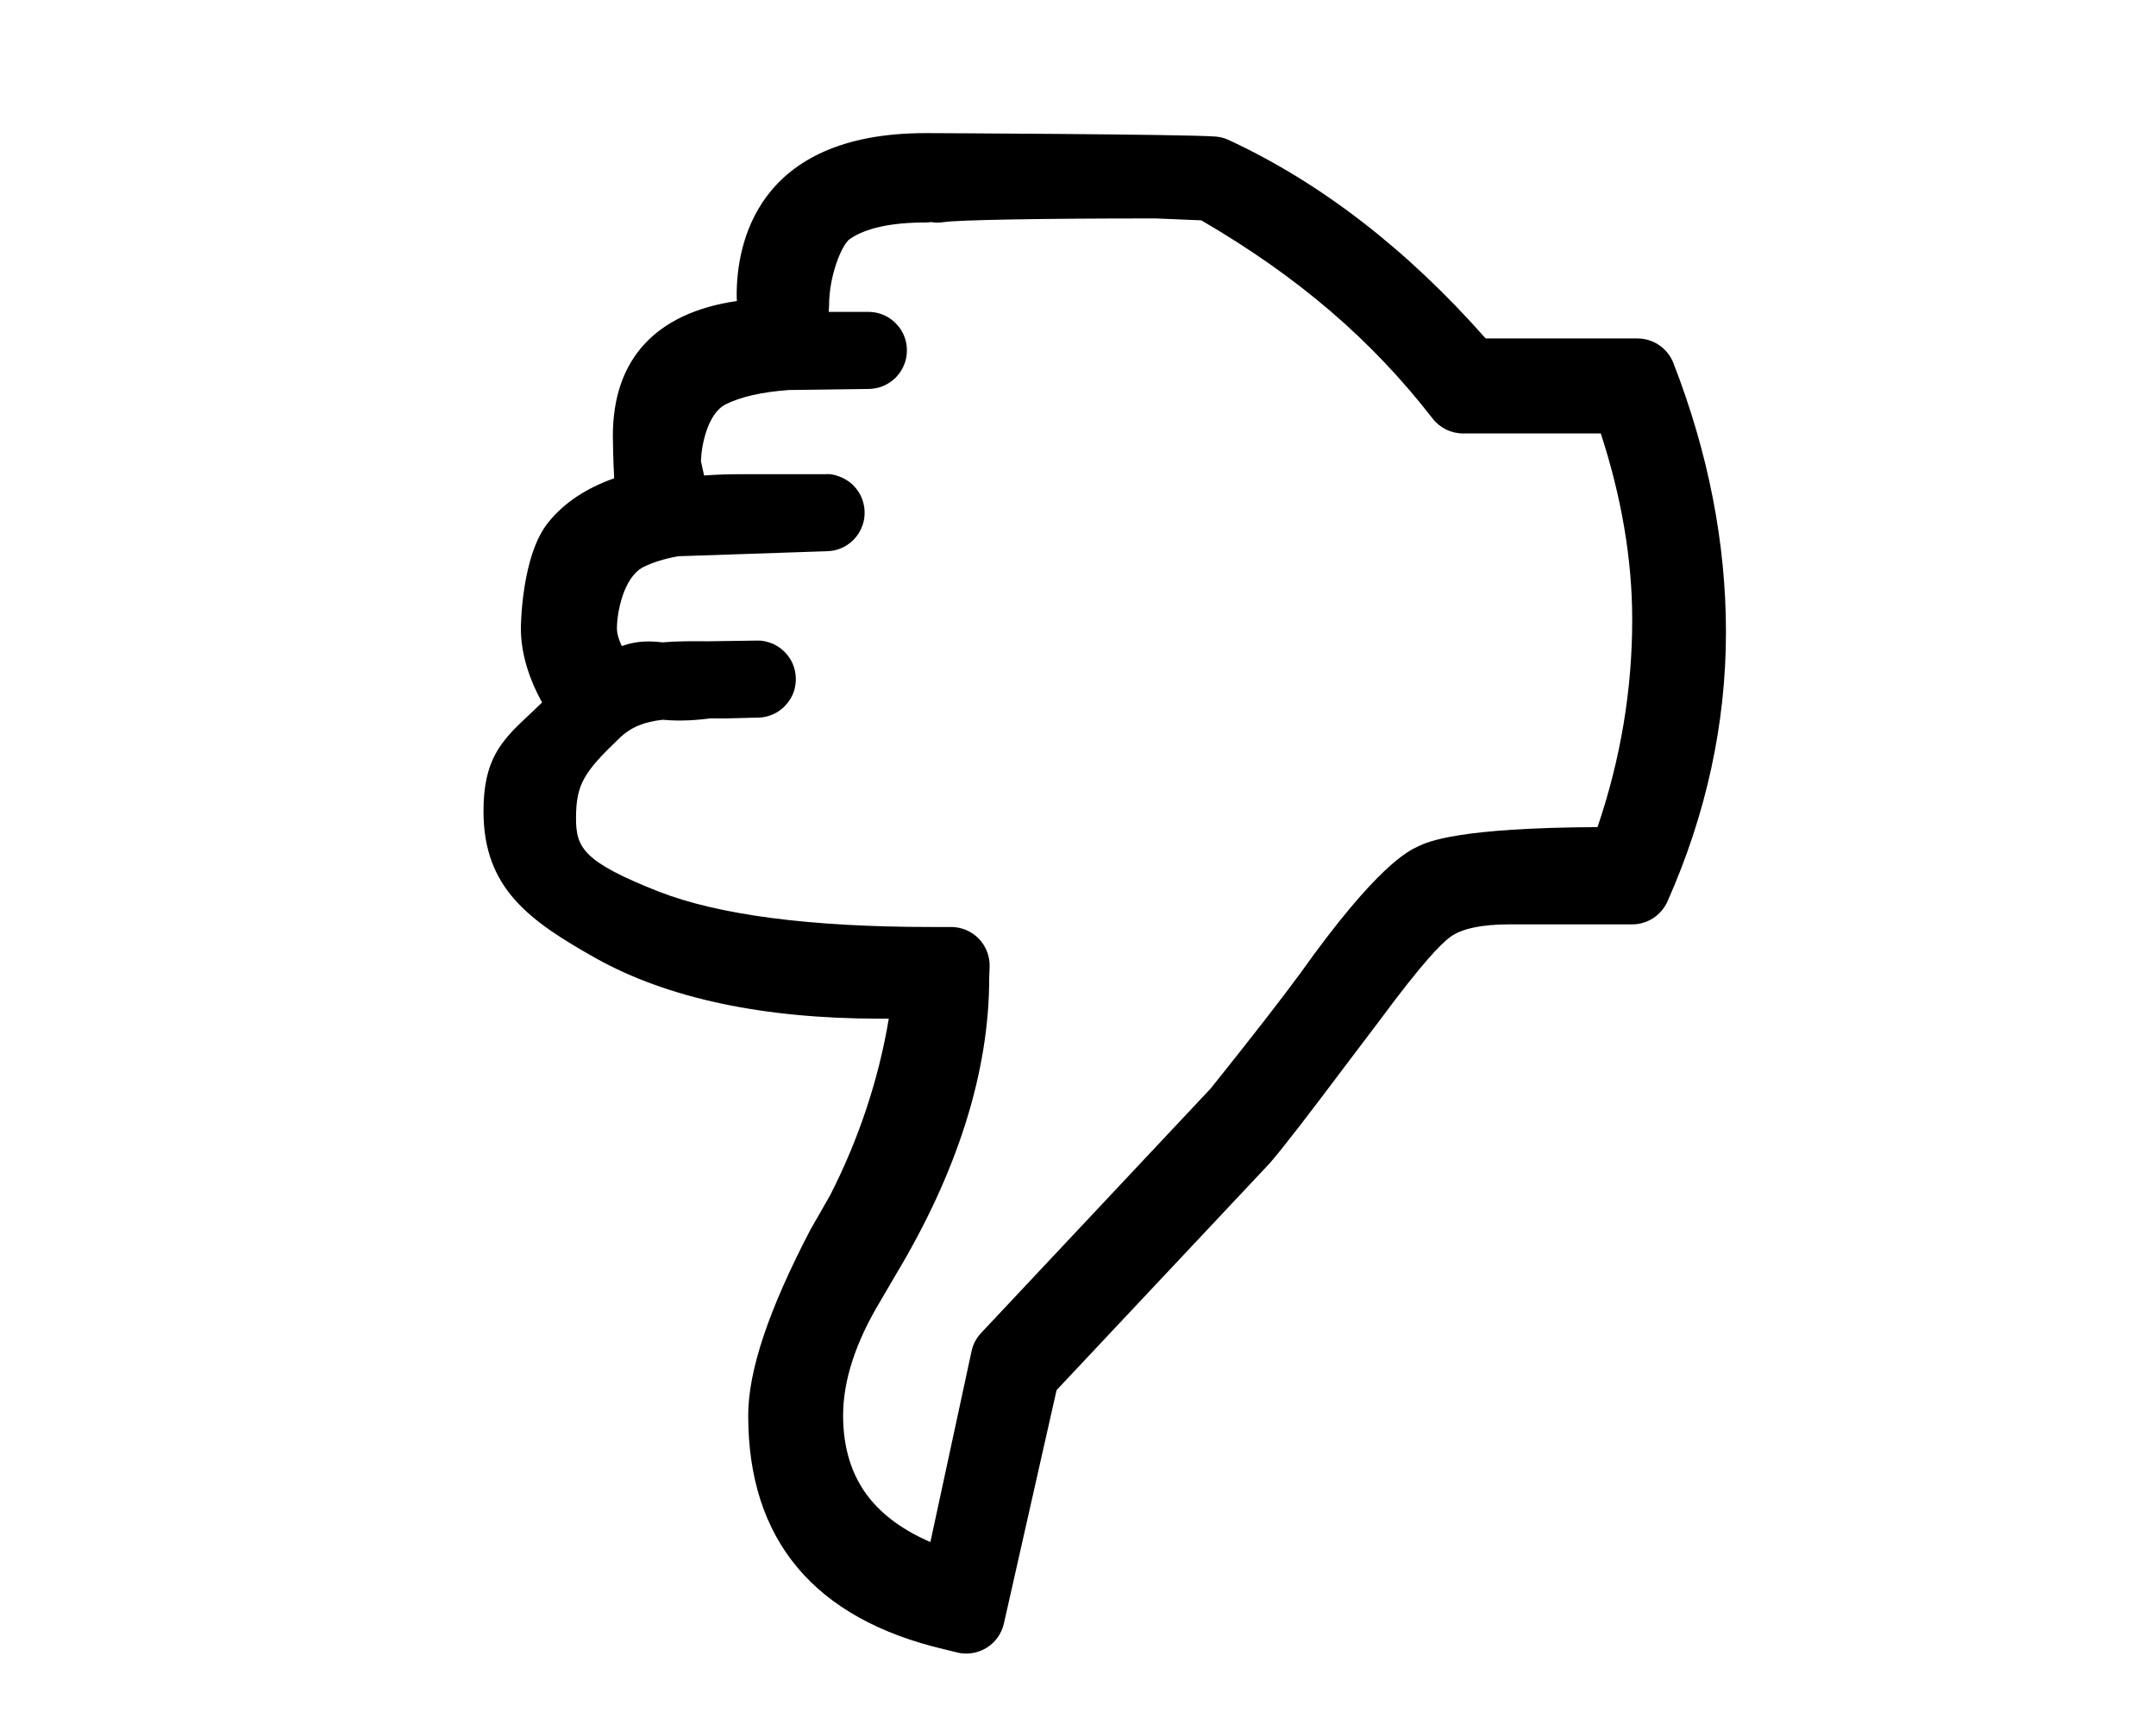 <?xml version="1.0" encoding="utf-8"?>
<!-- Generator: Adobe Illustrator 16.0.1, SVG Export Plug-In . SVG Version: 6.00 Build 0)  -->
<!DOCTYPE svg PUBLIC "-//W3C//DTD SVG 1.1//EN" "http://www.w3.org/Graphics/SVG/1.1/DTD/svg11.dtd">
<svg version="1.1" id="Layer_1" xmlns="http://www.w3.org/2000/svg" xmlns:xlink="http://www.w3.org/1999/xlink" x="0px" y="0px"
	 width="70.866px" height="56.693px" viewBox="0 0 70.866 56.693" enable-background="new 0 0 70.866 56.693" xml:space="preserve">
<path d="M55.003,11.931c-0.189-0.486-0.658-0.807-1.18-0.807h-4.99c-2.588-2.932-5.428-5.123-8.447-6.523
	c-0.137-0.064-0.283-0.102-0.432-0.113c-0.971-0.078-9.453-0.113-9.535-0.113c-5.602,0-6.205,3.719-6.205,5.316
	c0,0.061,0.002,0.127,0.008,0.201c-2.672,0.391-4.078,1.914-4.078,4.436c0,0.146,0.012,0.838,0.043,1.391
	c-0.92,0.326-1.645,0.807-2.148,1.43c-0.908,1.084-0.918,3.473-0.918,3.496c0,0.783,0.234,1.602,0.697,2.441
	c-0.176,0.174-0.334,0.32-0.477,0.455c-0.9,0.836-1.449,1.461-1.449,3.123c0,2.553,1.535,3.613,3.705,4.836
	c2.359,1.314,5.496,1.979,9.318,1.979h0.299c-0.334,1.998-0.986,3.957-1.926,5.799l-0.648,1.133
	c-1.377,2.637-2.047,4.637-2.047,6.111c0,4.092,2.172,6.68,6.447,7.684l0.418,0.102c0.1,0.027,0.199,0.037,0.303,0.037
	c0.232,0,0.463-0.064,0.666-0.189c0.291-0.178,0.494-0.465,0.57-0.797l1.732-7.672l7.018-7.469c0.447-0.523,1.205-1.5,2.533-3.27
	l1.078-1.424c1.385-1.875,2.018-2.518,2.314-2.732c0.365-0.27,1.035-0.412,1.938-0.412h4.039c0.5,0,0.953-0.295,1.158-0.75
	c1.275-2.867,1.924-5.846,1.924-8.854C56.732,17.853,56.15,14.878,55.003,11.931z M52.509,27.183
	c-4.59,0.023-5.561,0.479-5.879,0.625c-0.338,0.156-1.363,0.627-3.9,4.193c-0.006,0.006-0.01,0.014-0.014,0.018
	c-0.6,0.818-1.518,2-2.914,3.746l-7.555,8.045c-0.158,0.168-0.268,0.377-0.314,0.602l-1.352,6.268
	c-0.879-0.379-1.559-0.873-2.029-1.473c-0.557-0.713-0.84-1.615-0.84-2.686c0-1.148,0.41-2.412,1.234-3.775l0.488-0.836
	c2.041-3.393,3.08-6.693,3.08-9.758l0.014-0.375c0.012-0.344-0.117-0.678-0.355-0.926c-0.238-0.246-0.568-0.385-0.912-0.385h-0.658
	c-3.971,0-6.984-0.395-8.953-1.164c-2.484-0.98-2.717-1.443-2.717-2.416c0-1.131,0.285-1.529,1.422-2.621
	c0.389-0.377,0.826-0.541,1.42-0.609c0.359,0.031,0.857,0.049,1.58-0.047l0.523,0.002l1.047-0.027c0.002,0,0.004,0,0.006,0l0,0
	c0.002,0,0.002,0,0.002,0c0.133-0.002,0.26-0.027,0.377-0.07c0.002,0,0.002,0,0.002,0c0.191-0.066,0.361-0.178,0.498-0.322l0,0
	v-0.002c0,0,0,0,0.002,0l0,0v-0.002c0.133-0.139,0.236-0.311,0.293-0.5c0.033-0.117,0.055-0.244,0.053-0.375
	c0-0.002,0-0.002,0-0.002c0-0.004,0-0.008,0-0.01c-0.002-0.174-0.039-0.34-0.104-0.488l0,0V21.81l0,0c0,0,0,0-0.002-0.002
	c0,0.002,0.002,0,0-0.002c0,0,0,0-0.002,0c0-0.002,0-0.004,0-0.004c-0.053-0.113-0.119-0.221-0.201-0.312c0,0,0,0-0.002-0.004l0,0
	l0,0v-0.002h-0.002c0,0,0-0.002-0.002-0.002c-0.146-0.166-0.336-0.295-0.551-0.365c0,0-0.002,0-0.002-0.002
	c-0.002,0-0.002,0-0.002,0c-0.002,0-0.002,0-0.002,0c-0.131-0.043-0.271-0.07-0.416-0.062l-1.598,0.023
	c-0.498-0.004-0.998-0.008-1.498,0.035c-0.359-0.039-0.791-0.072-1.338,0.121c-0.102-0.215-0.158-0.414-0.158-0.588
	c0-0.506,0.213-1.66,0.857-2.002c0.307-0.156,0.691-0.275,1.152-0.361l4.906-0.166c0.141-0.004,0.279-0.031,0.404-0.078l0,0l0,0
	c0.178-0.066,0.334-0.17,0.465-0.303l0,0l0,0c0.131-0.135,0.23-0.297,0.291-0.48l0,0c0,0,0,0,0-0.002
	c0.049-0.133,0.068-0.275,0.066-0.422c-0.002-0.145-0.029-0.281-0.074-0.408c0-0.002,0-0.002,0-0.002
	c-0.072-0.199-0.191-0.375-0.348-0.516l0,0c-0.121-0.109-0.264-0.193-0.422-0.248l0,0l0,0c-0.135-0.049-0.262-0.086-0.428-0.072
	h-2.766c-0.436,0-0.848,0.014-1.238,0.043l-0.104-0.471c0.014-0.516,0.219-1.566,0.809-1.865c0.49-0.248,1.189-0.408,2.08-0.473
	l2.631-0.035c0.141-0.004,0.277-0.027,0.406-0.072h0.002c-0.002-0.002,0-0.002,0-0.002c0.182-0.064,0.344-0.17,0.479-0.303l0,0
	v-0.002c0.131-0.133,0.23-0.293,0.293-0.473l0,0c0.002-0.002,0-0.002,0.002-0.002c0.045-0.133,0.07-0.275,0.068-0.424v-0.002
	c0-0.141-0.025-0.275-0.068-0.402l0,0l-0.002-0.002c-0.066-0.193-0.18-0.363-0.326-0.504h-0.002c0,0,0-0.002-0.002-0.002l0,0
	c-0.125-0.119-0.275-0.213-0.441-0.271l0,0c-0.135-0.047-0.277-0.072-0.424-0.072c-0.002,0-0.004,0-0.004,0h-1.301l0.008-0.133
	c0.004-0.025,0.004-0.055,0.004-0.082c0-0.977,0.416-1.998,0.686-2.184c0.523-0.357,1.357-0.539,2.48-0.539
	c0.062,0,0.127-0.006,0.189-0.014c0.133,0.023,0.273,0.025,0.414,0.002c0.443-0.072,3.221-0.121,6.752-0.121h0.217l1.496,0.062
	c3.176,1.848,5.594,3.922,7.602,6.512c0.24,0.311,0.609,0.492,1,0.492h4.529c0.686,2.1,1.033,4.154,1.033,6.111
	C53.652,22.663,53.267,24.958,52.509,27.183z"/>
</svg>
